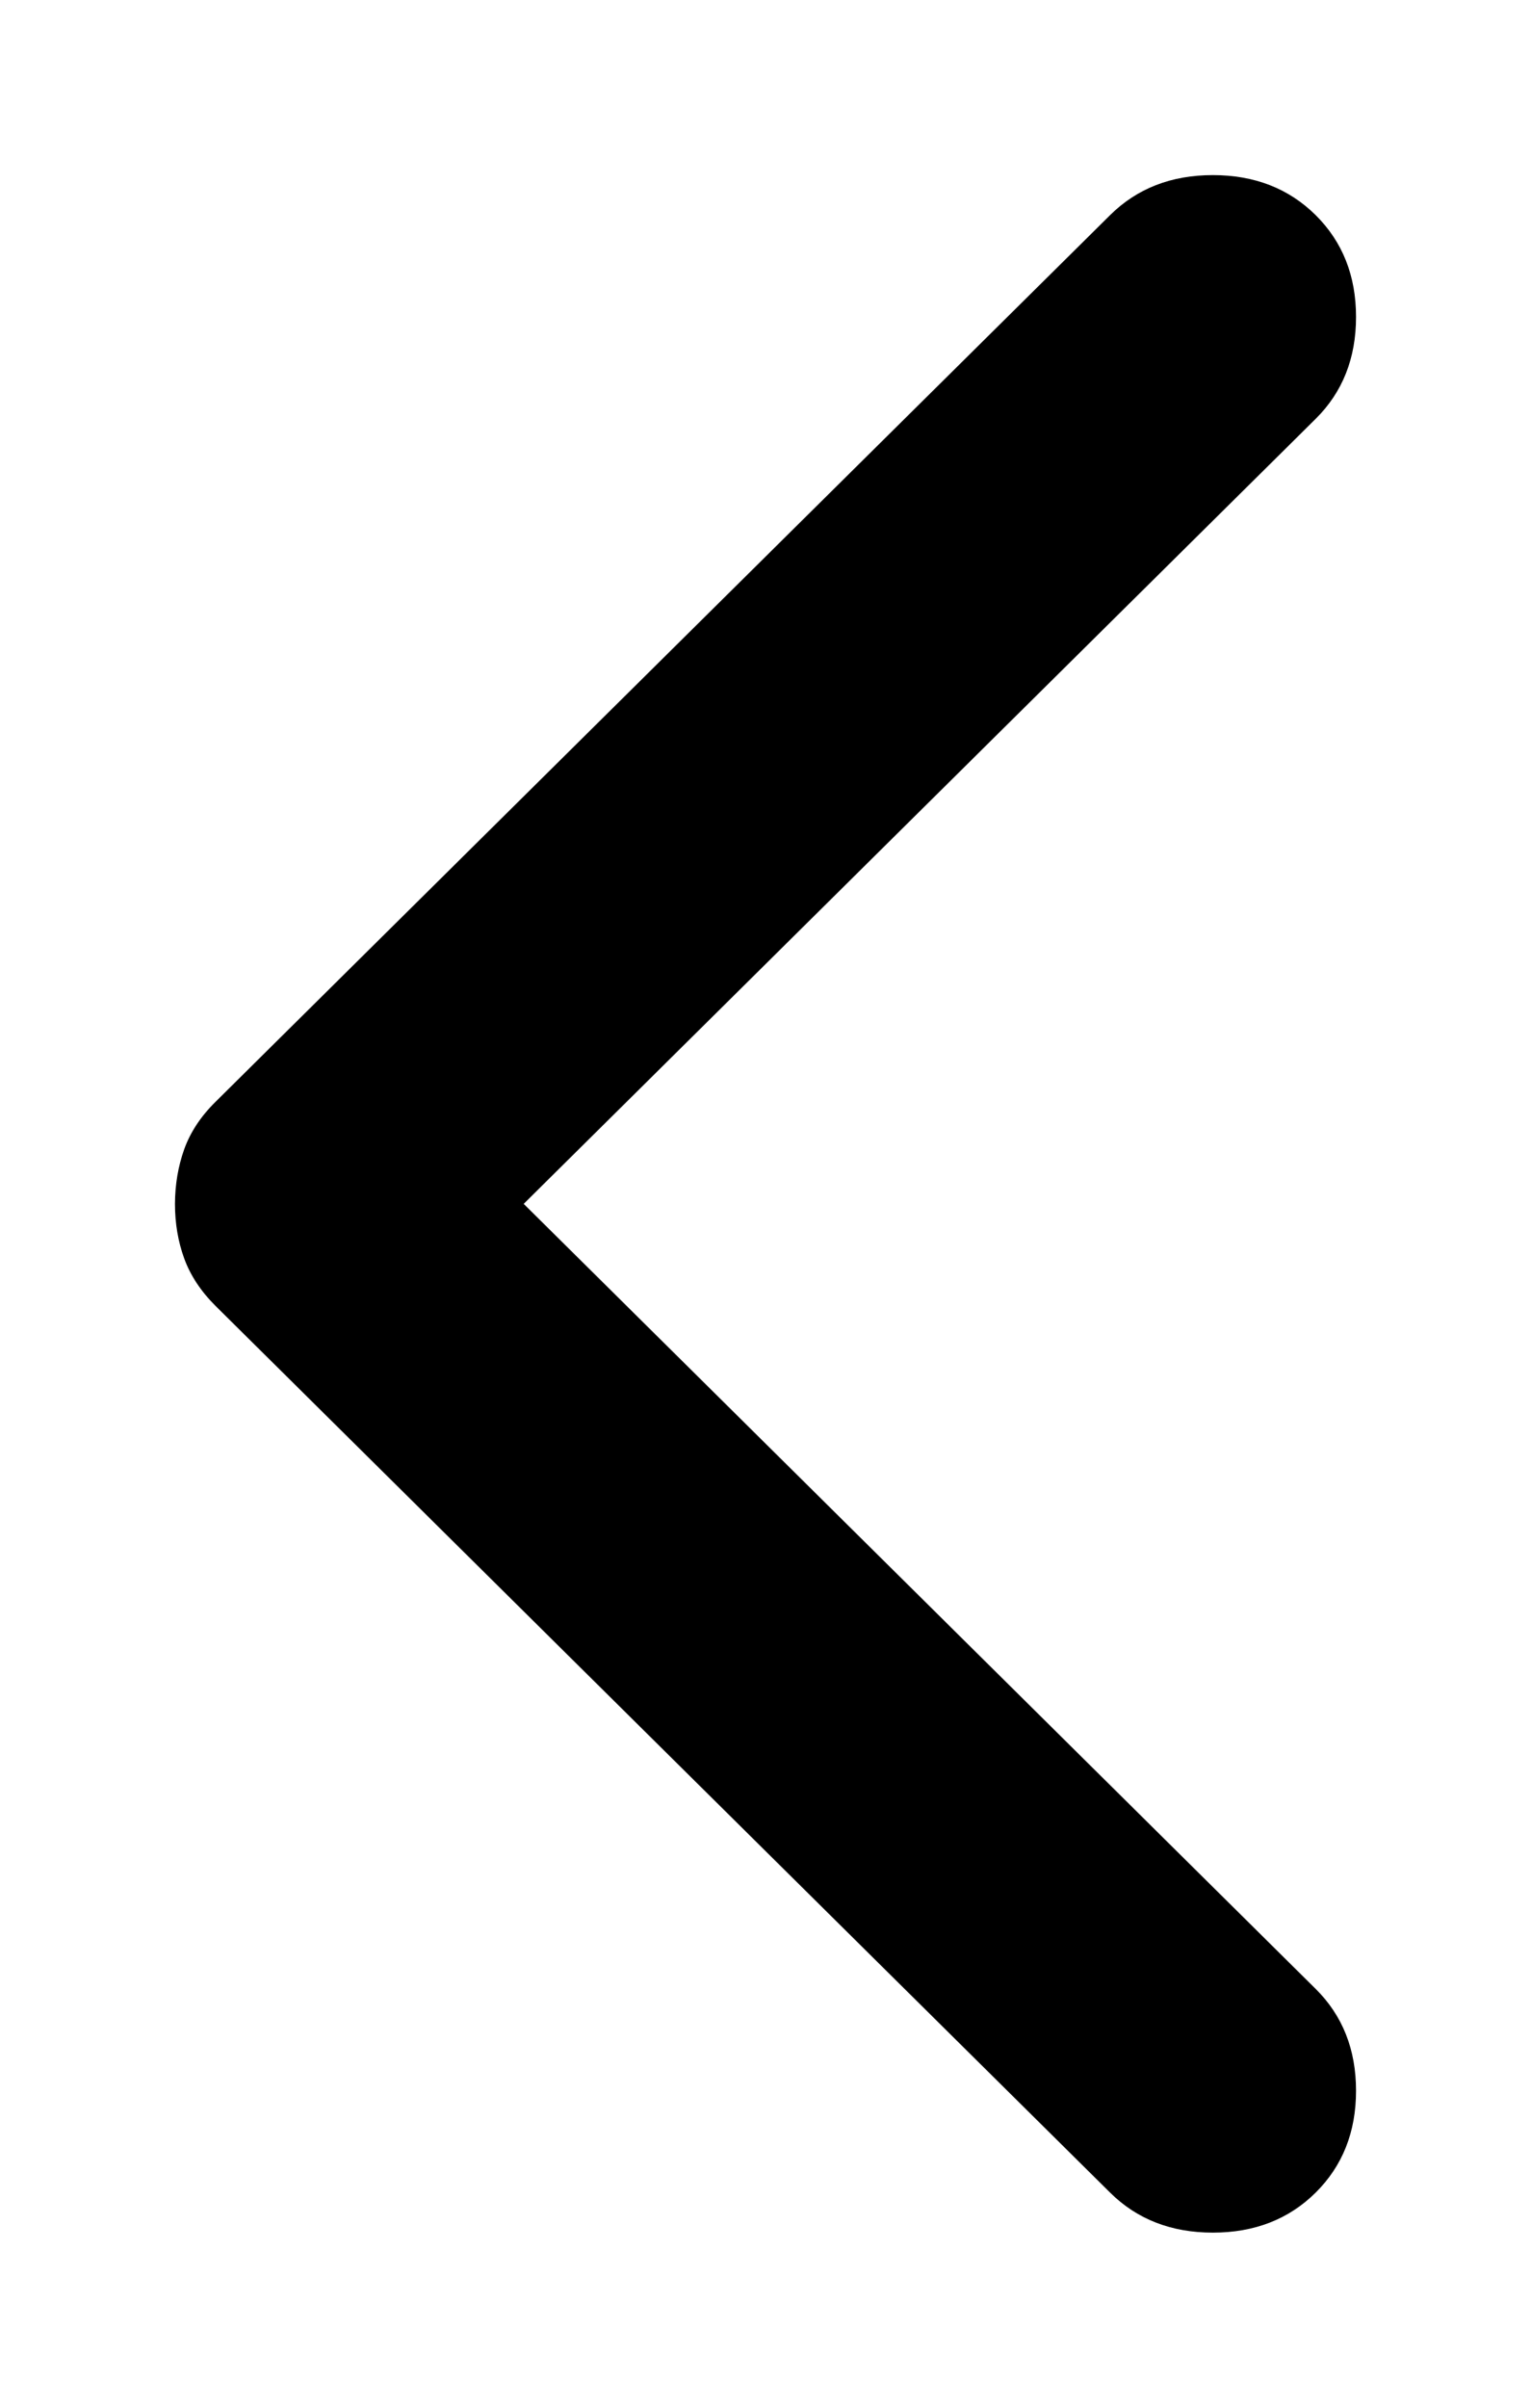 <svg width="35" height="55" viewBox="0 0 35 55" fill="none" xmlns="http://www.w3.org/2000/svg">
<g filter="url(#filter0_d_58_4)">
<path d="M11.972 23.5L30.077 5.568C30.692 4.959 31 4.183 31 3.241C31 2.299 30.692 1.524 30.077 0.914C29.462 0.305 28.678 4.97279e-06 27.727 4.80651e-06C26.776 4.64024e-06 25.993 0.305 25.378 0.914L4.923 21.173C4.587 21.505 4.35 21.866 4.211 22.253C4.073 22.641 4.002 23.057 4 23.5C4 23.943 4.07 24.359 4.211 24.747C4.352 25.134 4.59 25.494 4.923 25.827L25.378 46.086C25.993 46.695 26.776 47 27.727 47C28.678 47 29.462 46.695 30.077 46.086C30.692 45.476 31 44.701 31 43.759C31 42.817 30.692 42.041 30.077 41.432L11.972 23.5Z" fill="black"/>
</g>
<defs>
<filter id="filter0_d_58_4" x="3.8147e-06" y="0" width="35" height="55" filterUnits="userSpaceOnUse" color-interpolation-filters="sRGB">
<feFlood flood-opacity="0" result="BackgroundImageFix"/>
<feColorMatrix in="SourceAlpha" type="matrix" values="0 0 0 0 0 0 0 0 0 0 0 0 0 0 0 0 0 0 127 0" result="hardAlpha"/>
<feOffset dy="4"/>
<feGaussianBlur stdDeviation="2"/>
<feComposite in2="hardAlpha" operator="out"/>
<feColorMatrix type="matrix" values="0 0 0 0 0 0 0 0 0 0 0 0 0 0 0 0 0 0 0.25 0"/>
<feBlend mode="normal" in2="BackgroundImageFix" result="effect1_dropShadow_58_4"/>
<feBlend mode="normal" in="SourceGraphic" in2="effect1_dropShadow_58_4" result="shape"/>
</filter>
</defs>
</svg>
